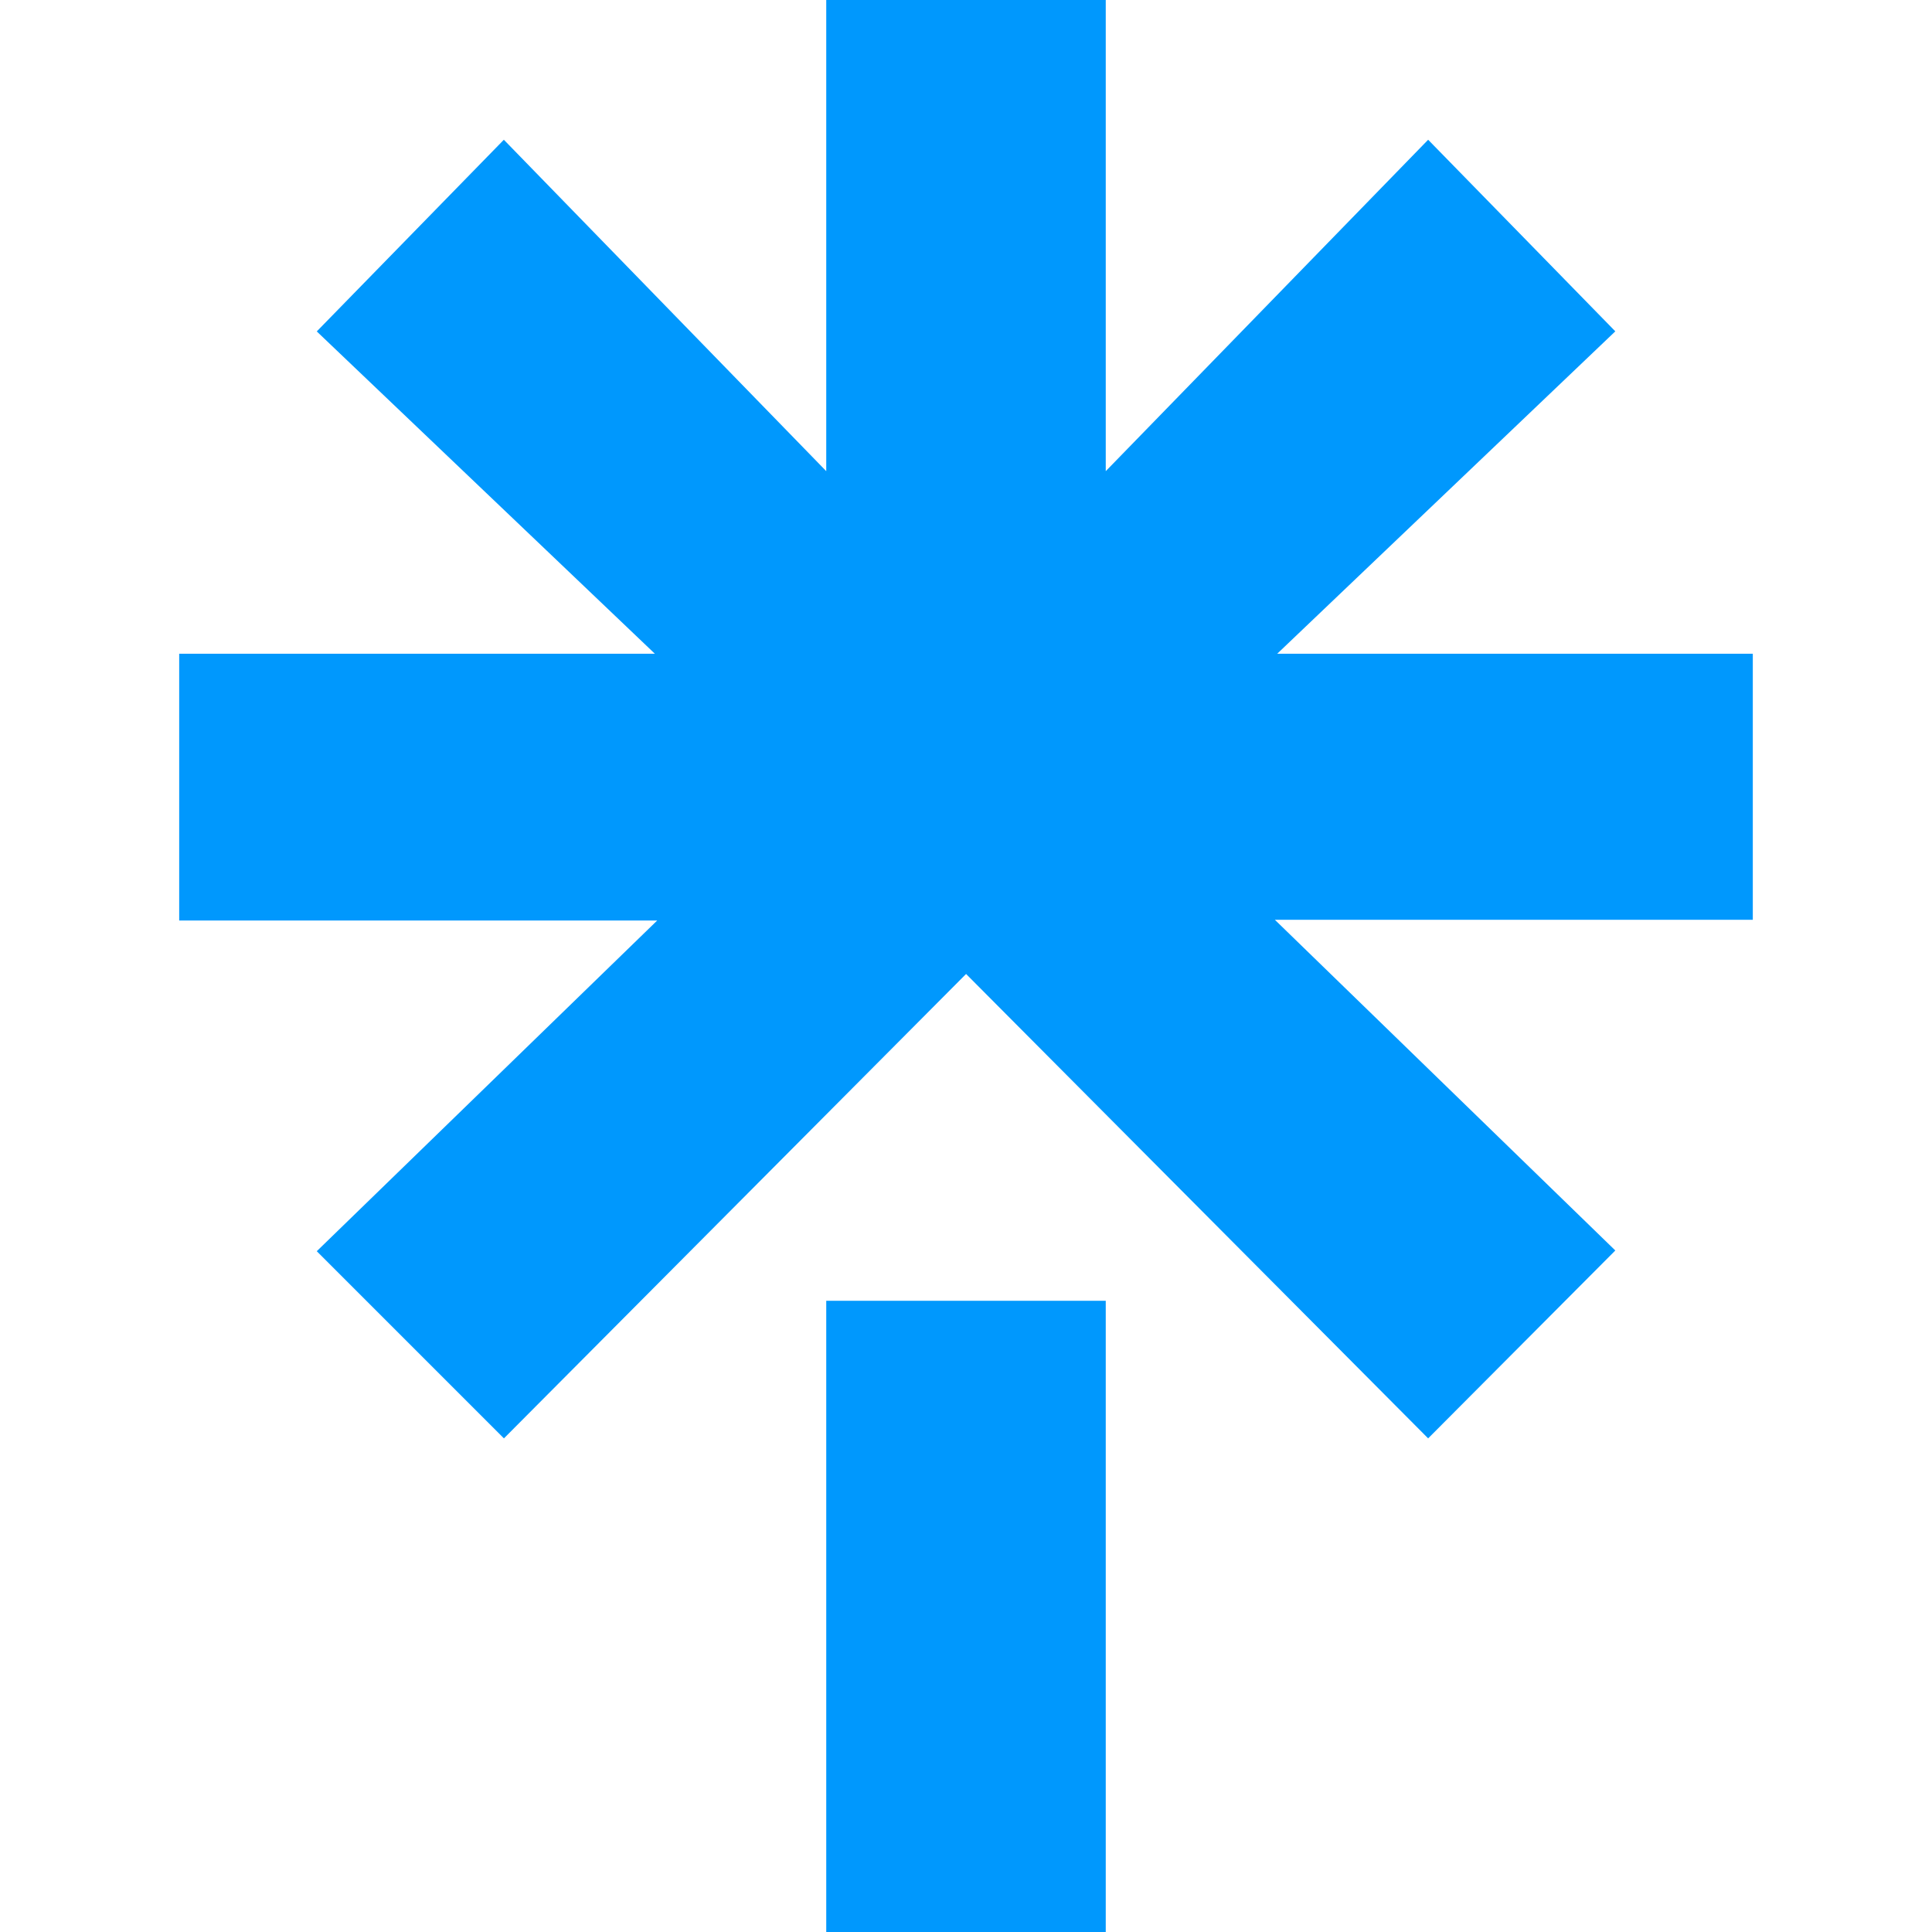 <svg xmlns="http://www.w3.org/2000/svg" width="1em" height="1em" viewBox="0 0 24 24"><path fill="#0098fd" d="m13.736 5.853l4.005-4.117l2.325 2.38l-4.2 4.005h5.908v3.305h-5.937l4.229 4.108l-2.325 2.334l-5.74-5.769l-5.741 5.769l-2.325-2.325l4.229-4.108H2.226V8.121h5.909l-4.2-4.004l2.324-2.381l4.005 4.117V0h3.472zm-3.472 10.306h3.472V24h-3.472z"/></svg>